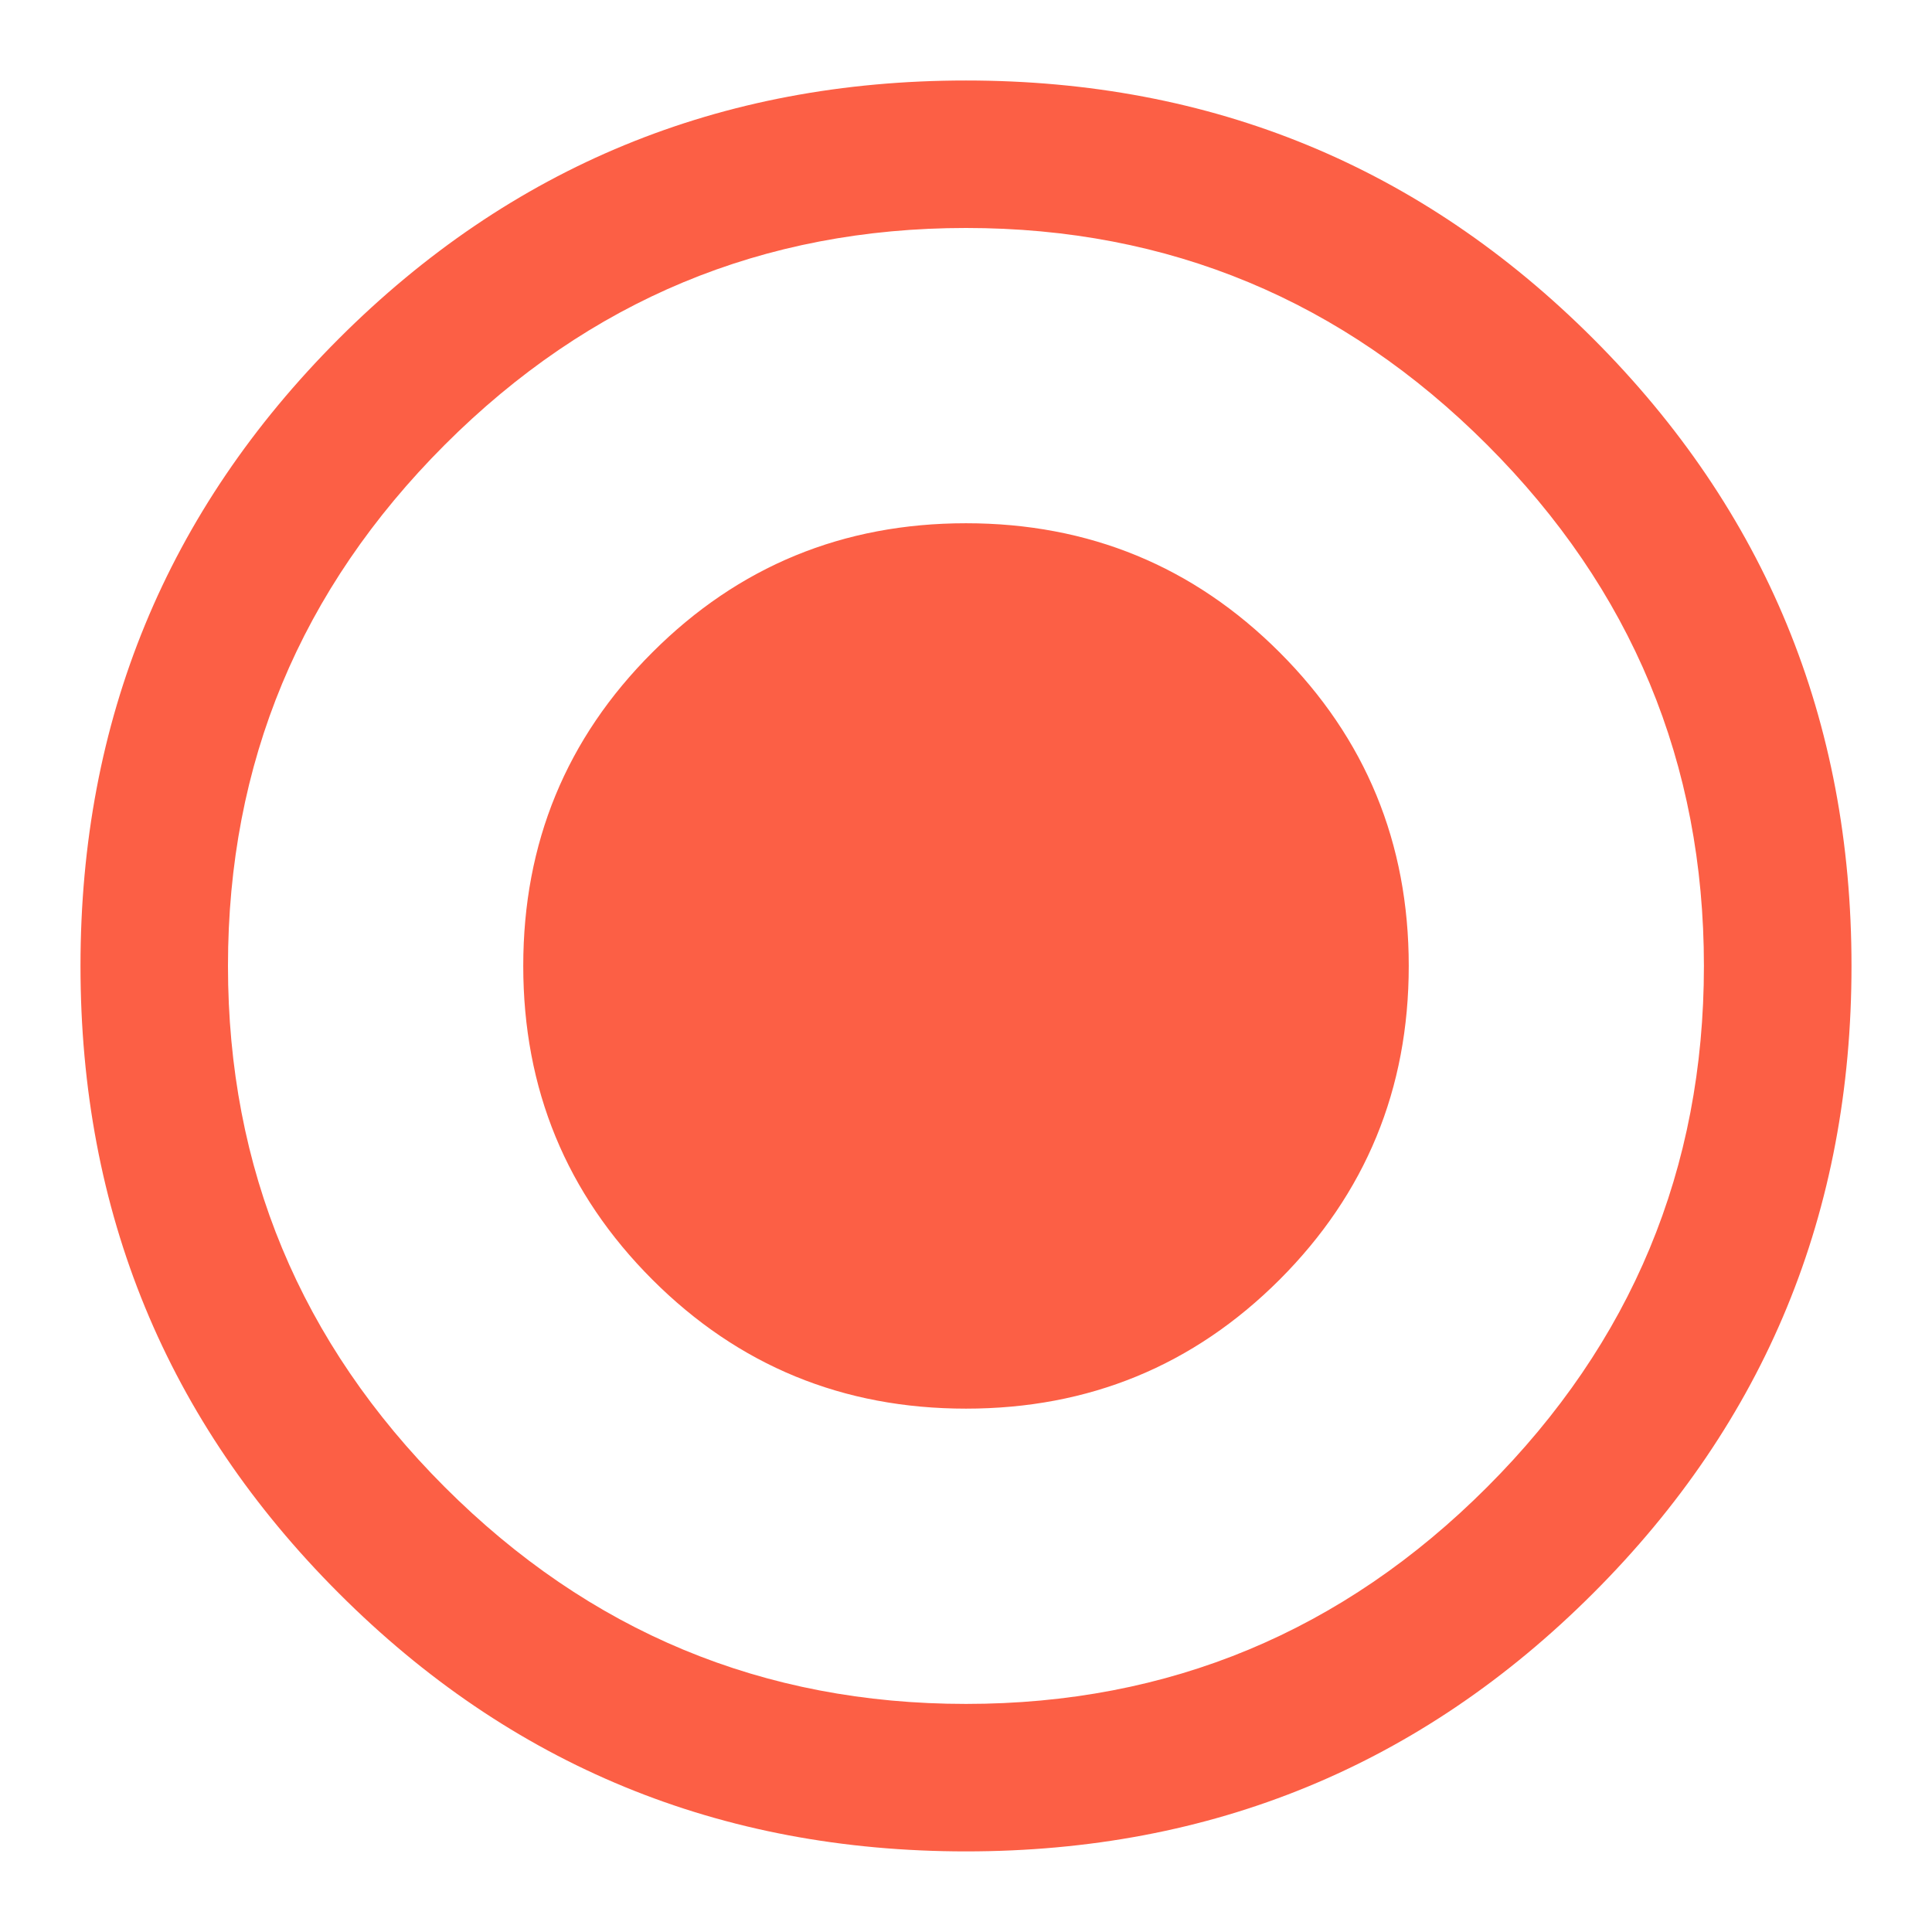 <svg xmlns="http://www.w3.org/2000/svg" xmlns:xlink="http://www.w3.org/1999/xlink" width="18" height="18" viewBox="0 0 18 18"><defs><path id="kp4ka" d="M1407.25 9738c0 2.292-.802 4.24-2.406 5.843-1.605 1.605-3.553 2.406-5.844 2.406-2.292 0-4.24-.8-5.844-2.406-1.604-1.604-2.406-3.551-2.406-5.844 0-2.29.802-4.238 2.406-5.843 1.604-1.604 3.552-2.406 5.844-2.406 2.291 0 4.24.802 5.844 2.406 1.604 1.605 2.406 3.552 2.406 5.843zm-1.375 0c0-1.891-.673-3.509-2.02-4.856-1.346-1.346-2.964-2.02-4.855-2.02-1.89 0-3.51.674-4.856 2.02-1.346 1.347-2.02 2.965-2.02 4.855 0 1.891.674 3.51 2.02 4.856 1.347 1.347 2.965 2.02 4.856 2.02 1.89 0 3.509-.673 4.855-2.02 1.346-1.346 2.02-2.965 2.02-4.856zm-6.875-4.125c1.145 0 2.12.401 2.922 1.203s1.203 1.776 1.203 2.921c0 1.147-.401 2.12-1.203 2.923-.803.802-1.777 1.202-2.922 1.202-1.146 0-2.12-.4-2.922-1.202-.802-.802-1.203-1.776-1.203-2.923 0-1.145.4-2.119 1.203-2.921.802-.802 1.776-1.203 2.922-1.203z"/></defs><g><g transform="translate(-1390 -9729)"><use fill="#fc5f45" xlink:href="#kp4ka"/></g></g></svg>